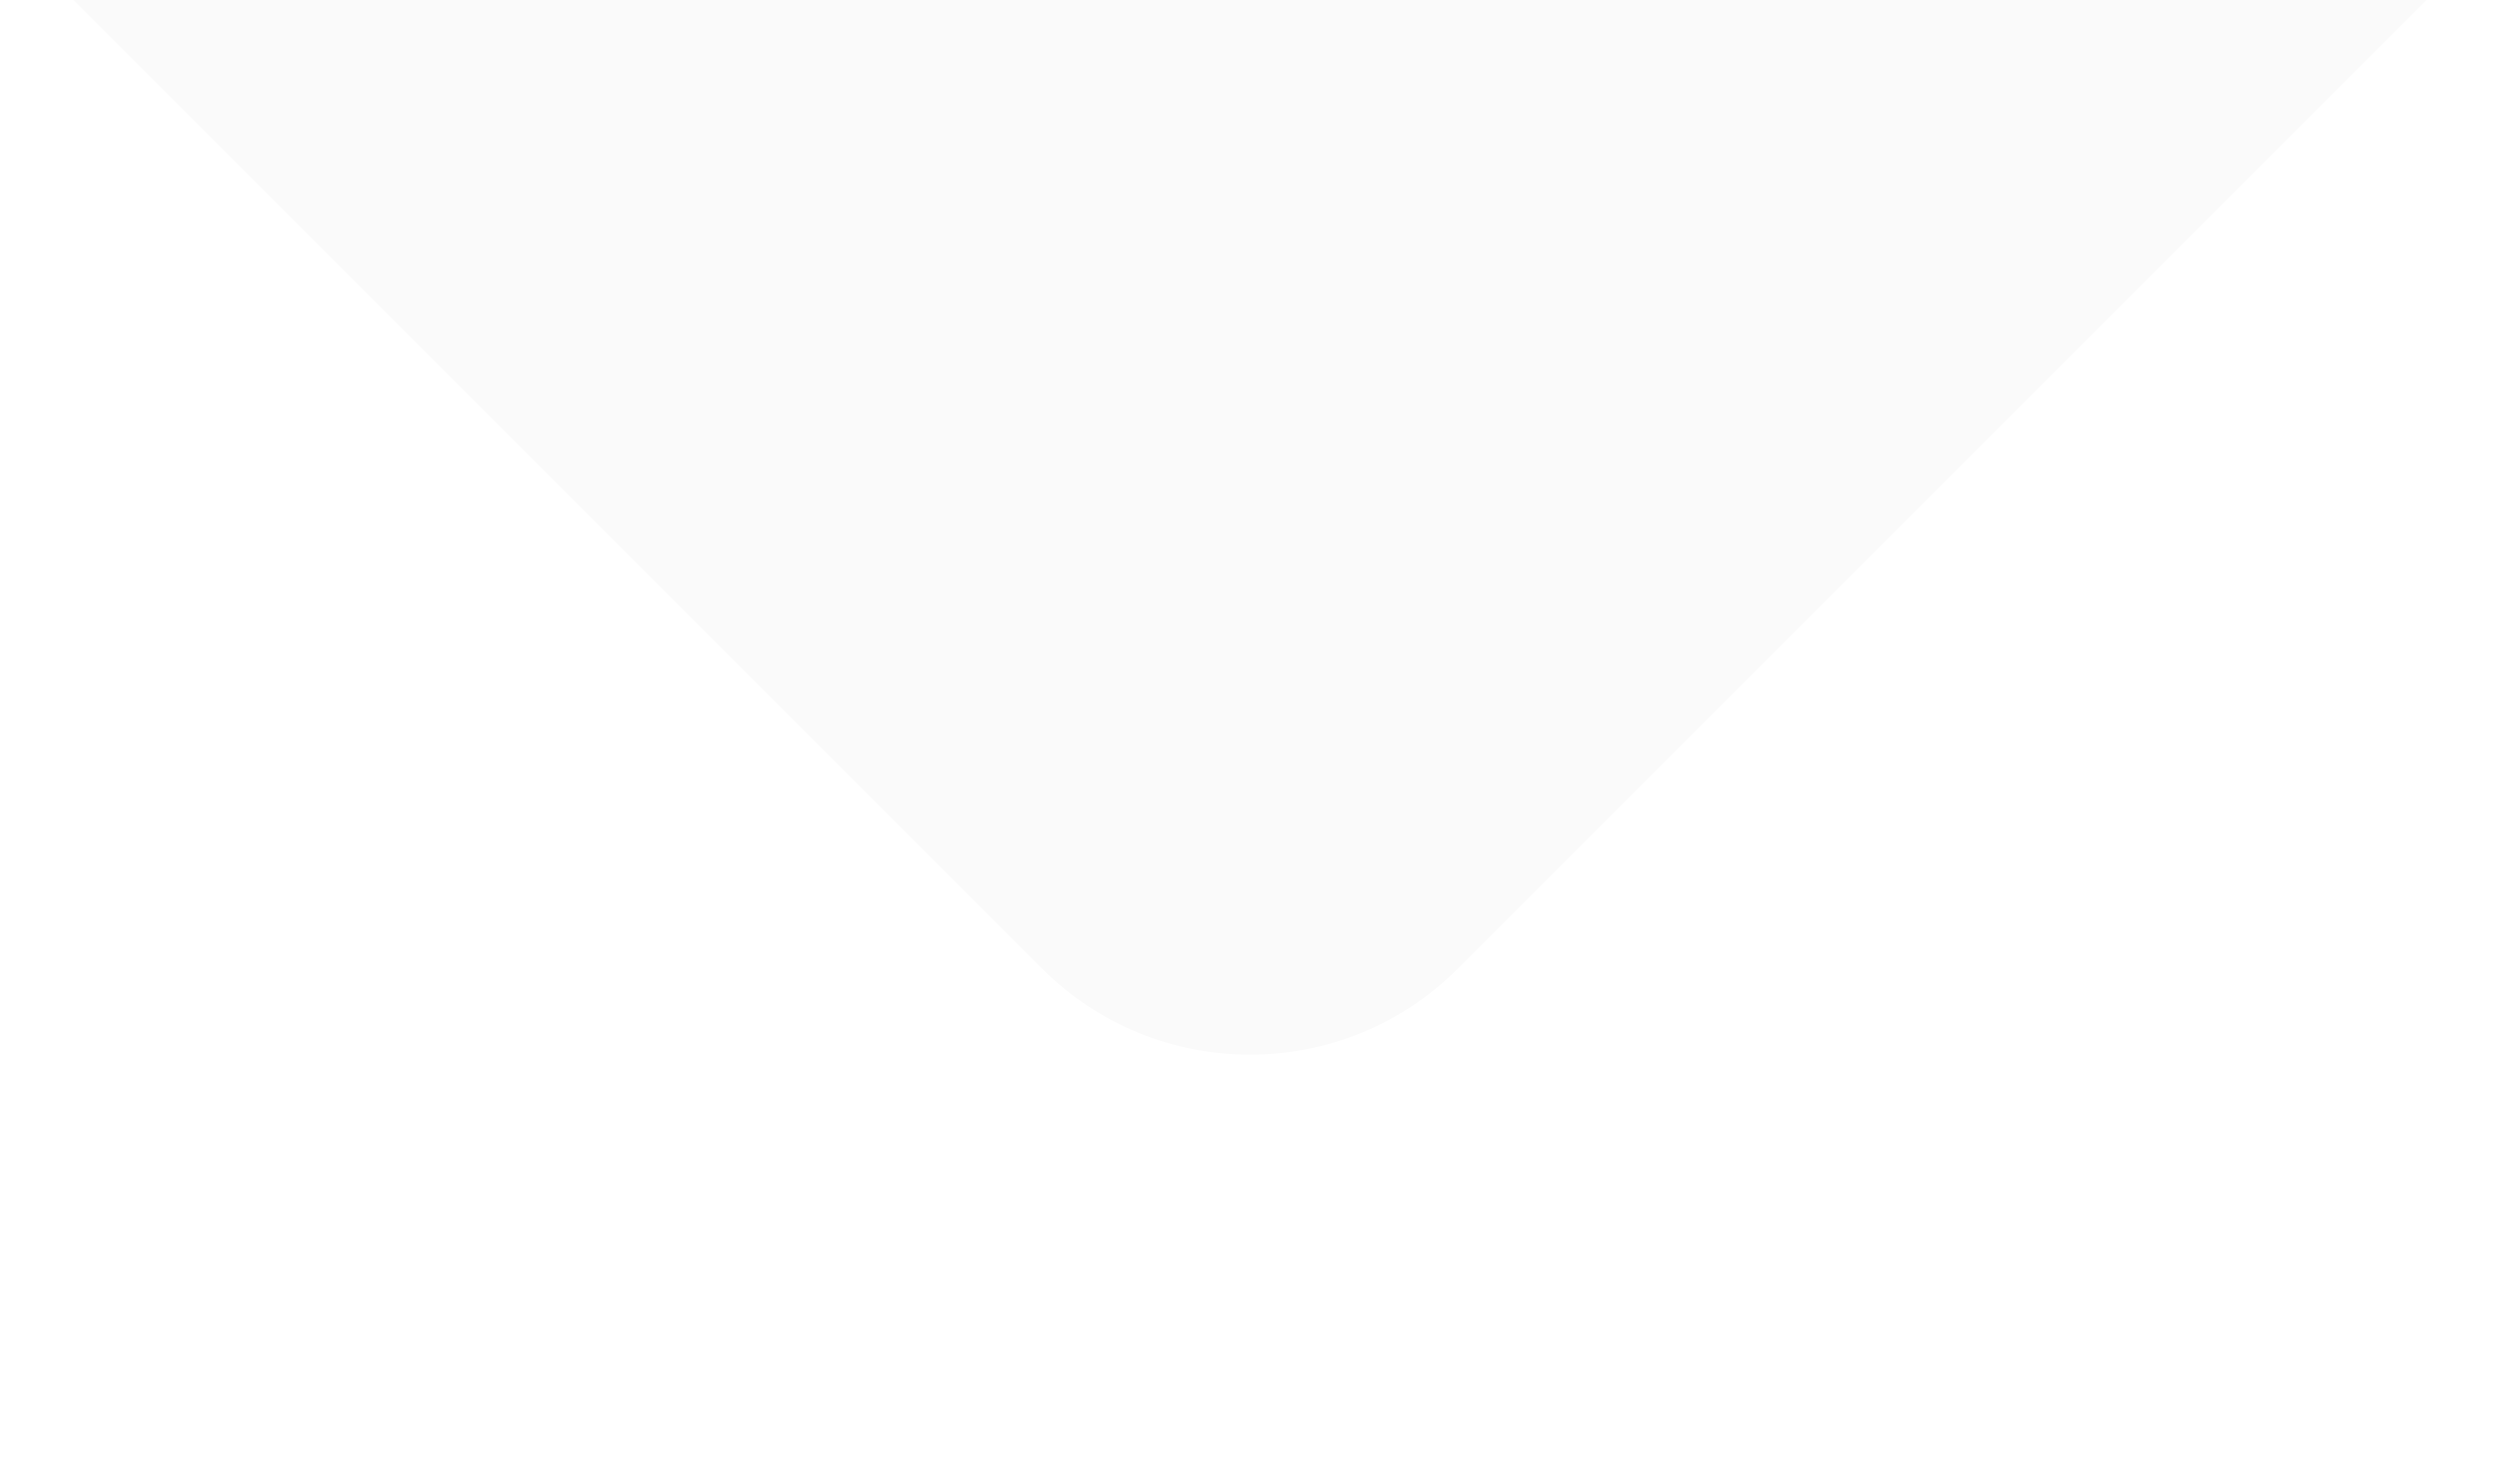 <svg width="17" height="10" viewBox="0 0 17 10" fill="none" xmlns="http://www.w3.org/2000/svg">
        <!-- Define the filter -->
        <defs>
            <filter id="shadow" x="-50%" y="-50%" width="200%" height="200%">
                <feDropShadow dx="0" dy="1" stdDeviation="1" flood-color="rgba(0, 0, 0, 0.04)"/>
                <feDropShadow dx="0" dy="4" stdDeviation="4" flood-color="rgba(0, 0, 0, 0.08)"/>
            </filter>
        </defs>

        <!-- Apply the filter to the path -->
        <path d="M7.086 6.586L0.5 0H16.5L9.914 6.586C9.133 7.367 7.867 7.367 7.086 6.586Z" fill="#FAFAFA" filter="url(#shadow)"/>
</svg>